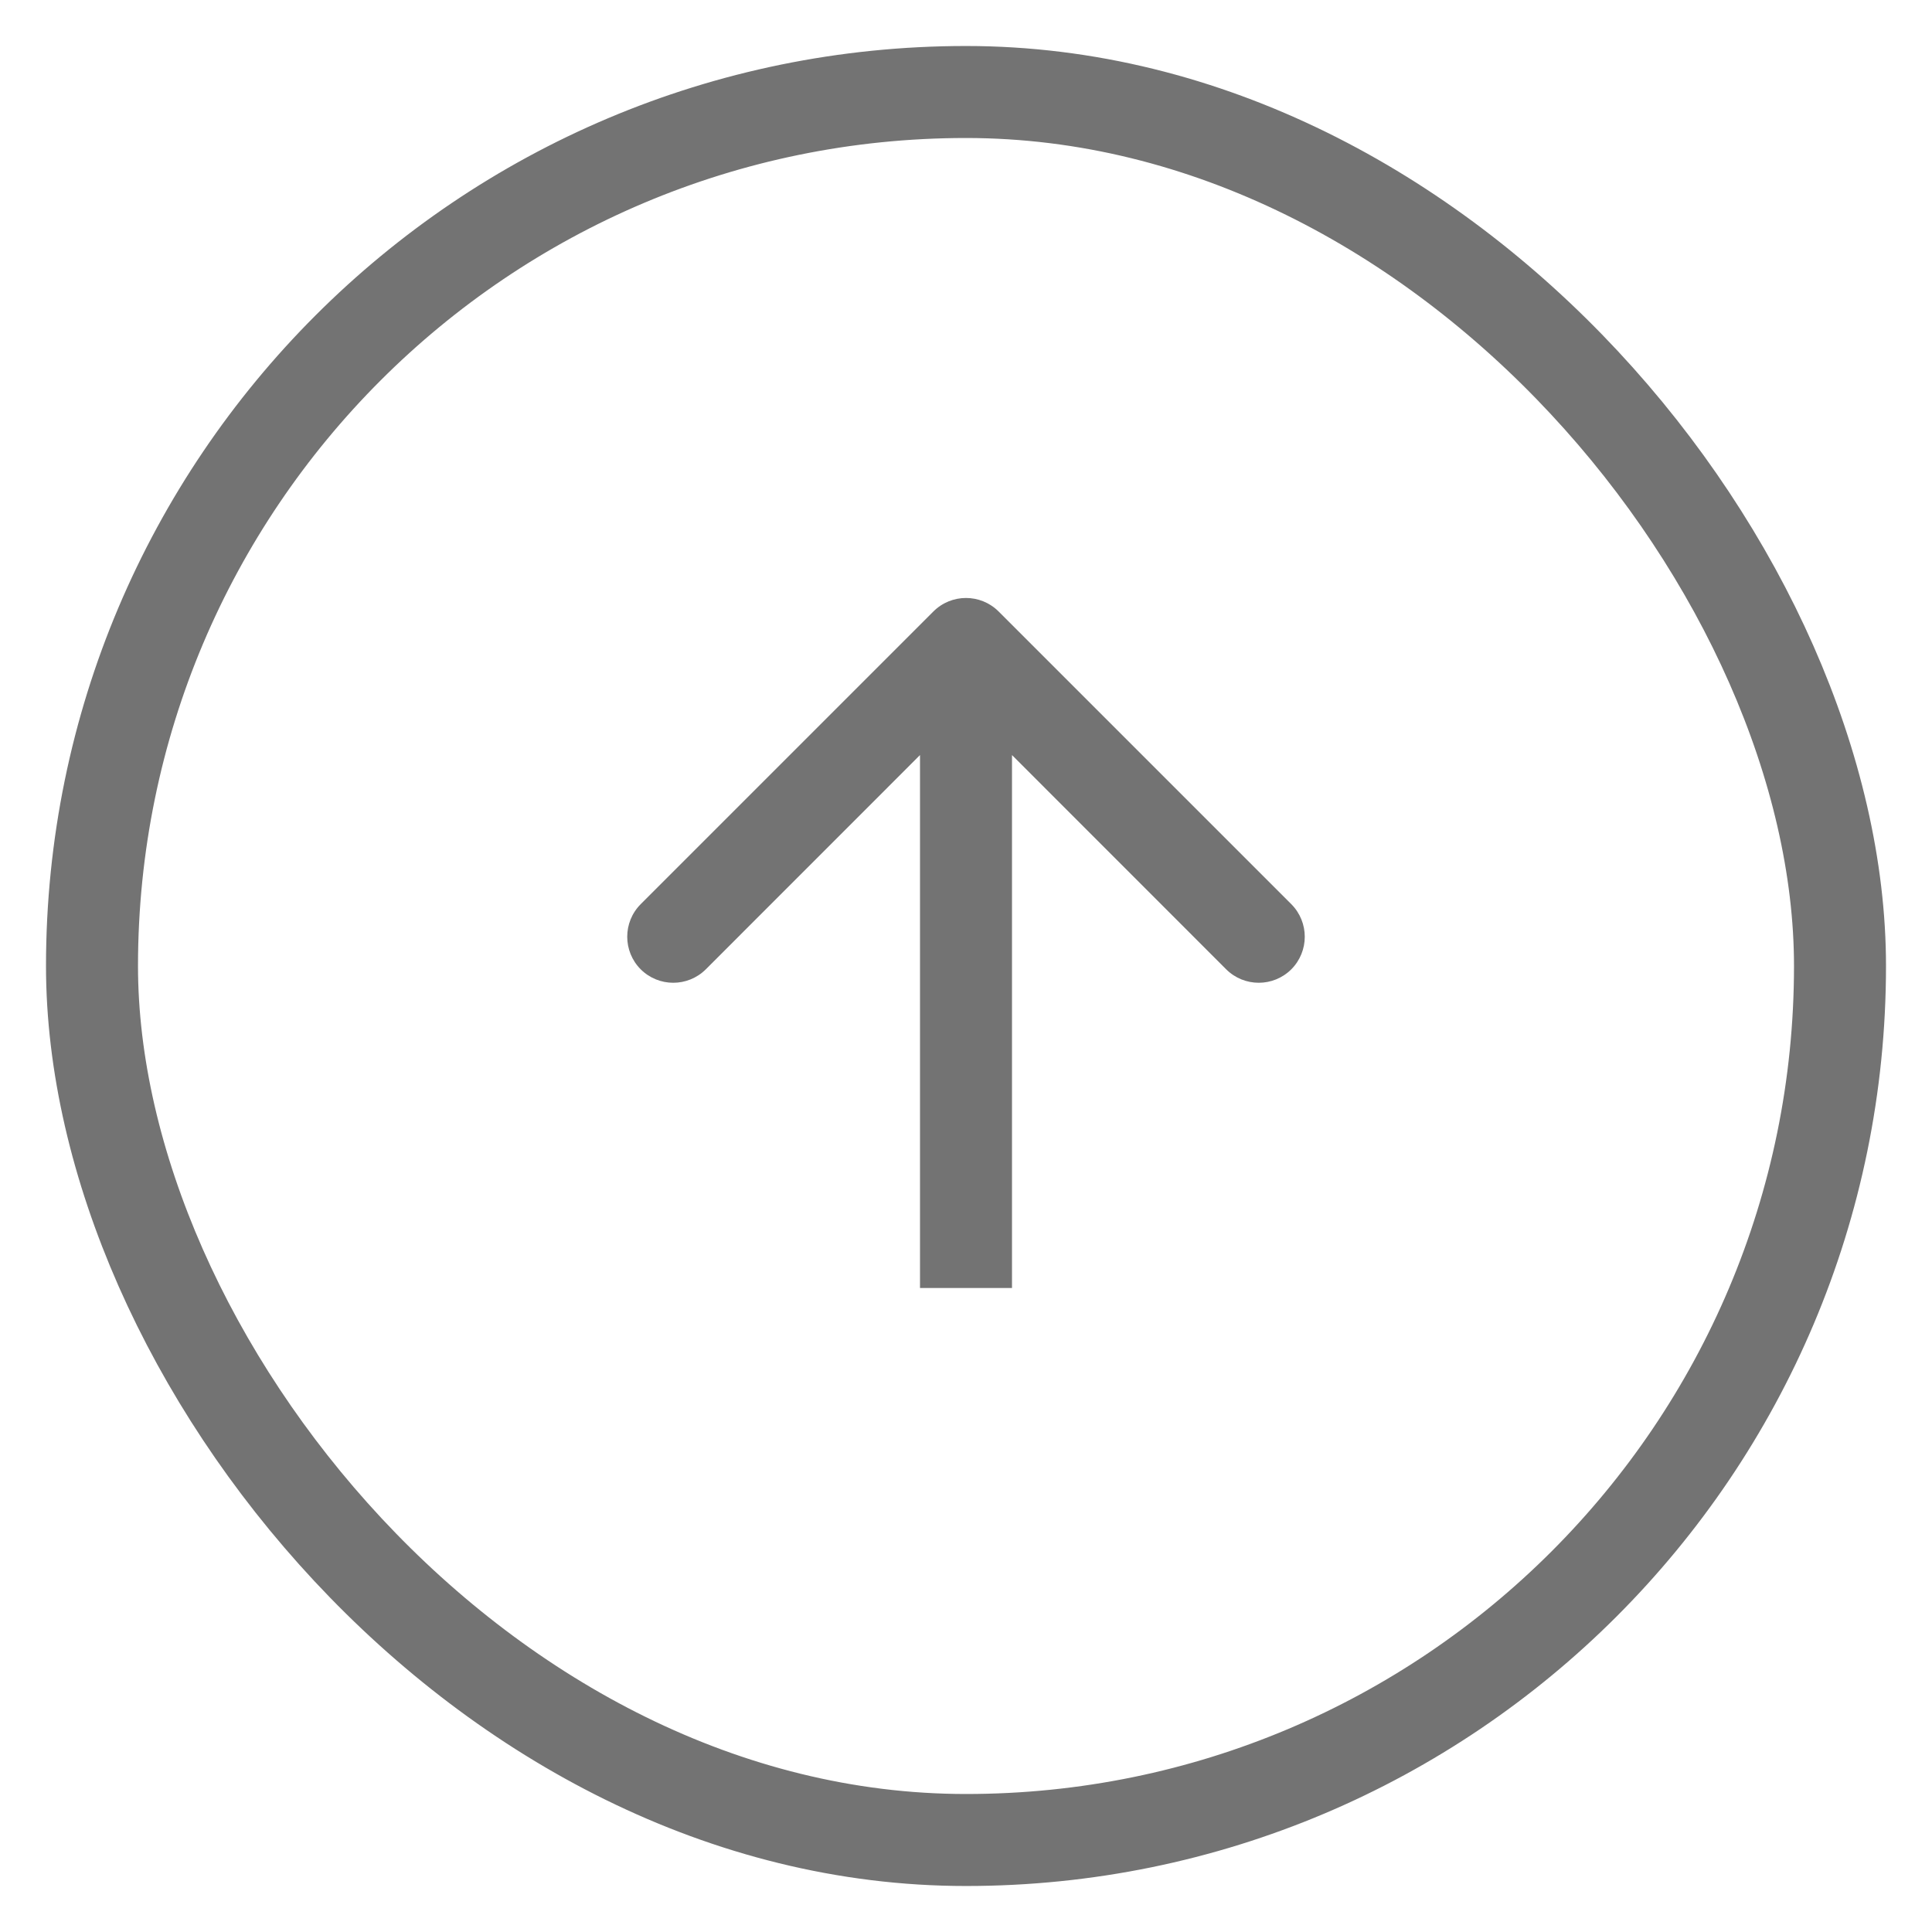 <svg width="21" height="21" viewBox="0 0 21 21" fill="none" xmlns="http://www.w3.org/2000/svg">
<path d="M10.854 6.646C10.658 6.451 10.342 6.451 10.146 6.646L6.964 9.828C6.769 10.024 6.769 10.34 6.964 10.536C7.16 10.731 7.476 10.731 7.672 10.536L10.5 7.707L13.328 10.536C13.524 10.731 13.84 10.731 14.036 10.536C14.231 10.34 14.231 10.024 14.036 9.828L10.854 6.646ZM11 14V7H10V14H11Z" fill="#737373"/>
<rect x="1" y="1" width="19" height="19" rx="9.5" stroke="#737373"/>
</svg>
